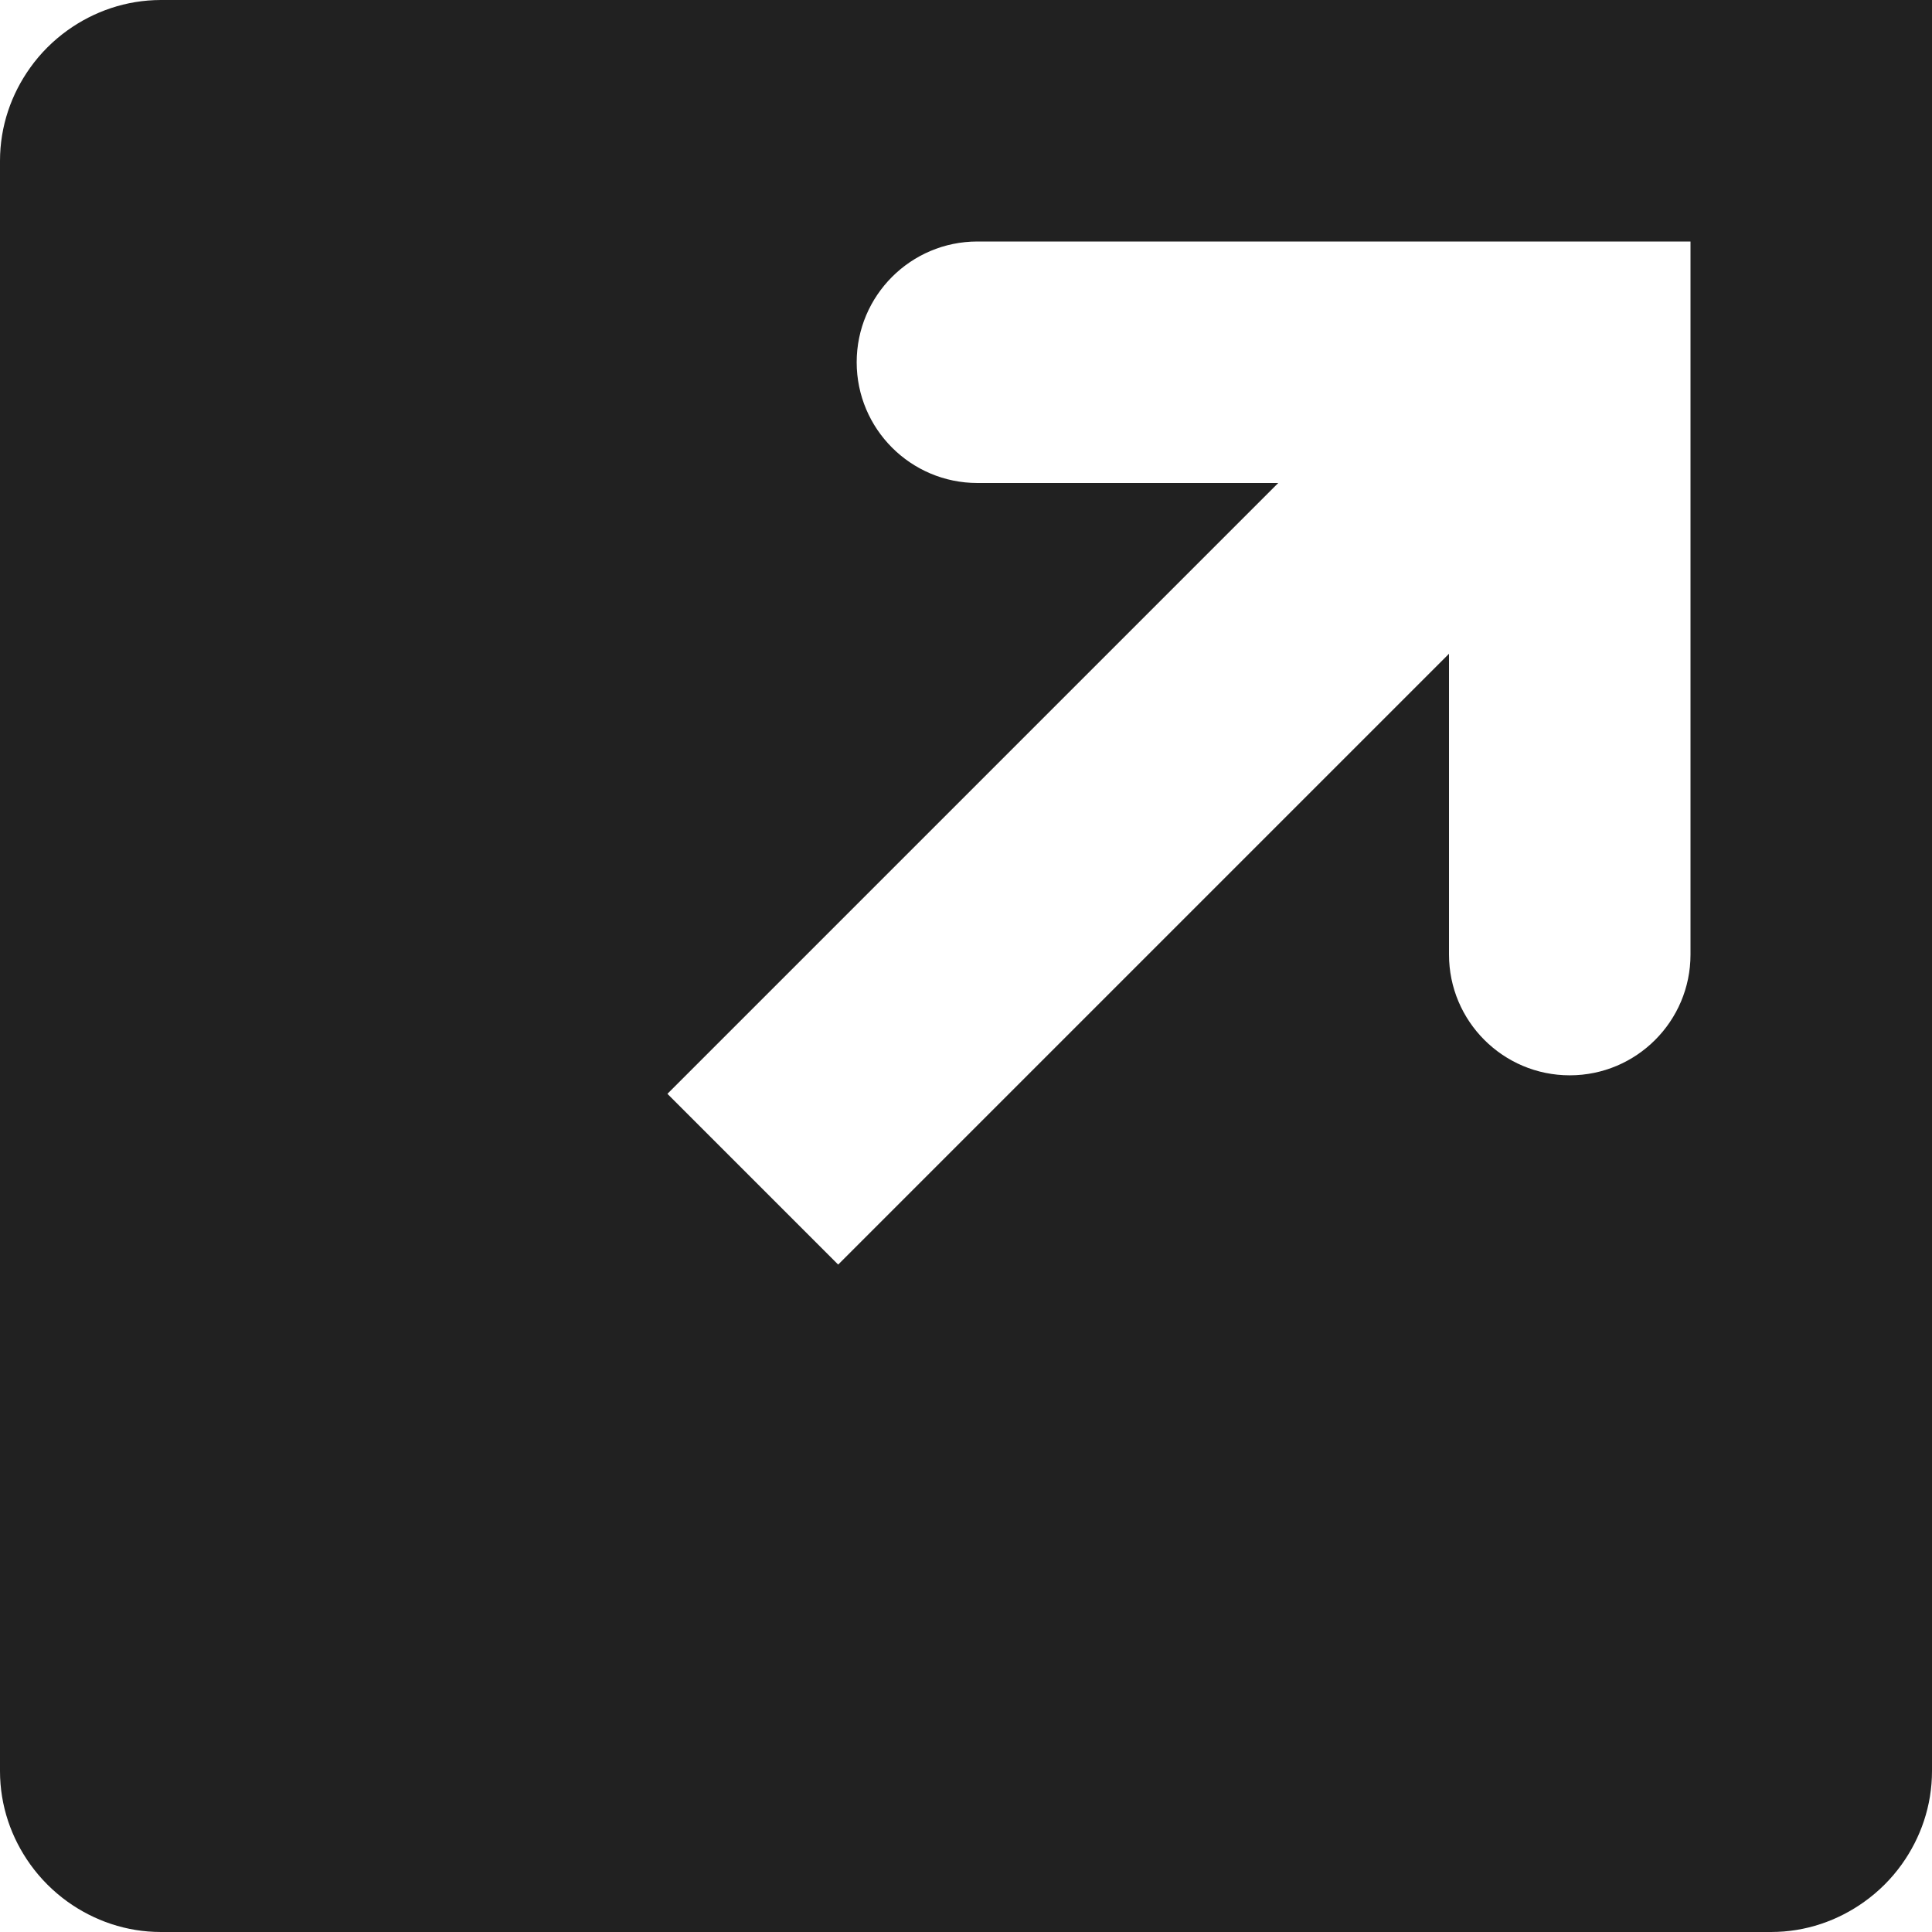 <?xml version="1.0" encoding="UTF-8" standalone="no"?>
<svg width="24px" height="24px" viewBox="0 0 24 24" version="1.1" xmlns="http://www.w3.org/2000/svg" xmlns:xlink="http://www.w3.org/1999/xlink">
    <!-- Generator: Sketch 40.3 (33839) - http://www.bohemiancoding.com/sketch -->
    <title>Share</title>
    <desc>Created with Sketch.</desc>
    <defs></defs>
    <g id="Fill-v2" stroke="none" stroke-width="1" fill="none" fill-rule="evenodd">
        <g id="Share" fill="#212121">
            <path d="M2,0 L1.997,0 C1.565,0.001 1.167,0.142 0.841,0.375 C0.661,0.504 0.503,0.661 0.375,0.841 C0.141,1.168 0,1.566 0,1.999 L0,2 L0,22 L0,22.001 C0,22.434 0.141,22.832 0.375,23.159 C0.504,23.339 0.661,23.496 0.841,23.625 C1.169,23.859 1.567,24 2,24 L22,24 C22.433,24 22.831,23.859 23.158,23.625 C23.339,23.496 23.496,23.339 23.625,23.159 C23.859,22.831 24,22.433 24,22 L24,0 L2,0 Z M10.412,15.709 L8.291,13.588 L15.879,6 L12.142,6 C11.314,6 10.642,5.328 10.642,4.5 C10.642,3.672 11.314,3 12.142,3 L21,3 L21,11.858 C21,12.686 20.328,13.358 19.5,13.358 C18.672,13.358 18,12.686 18,11.858 L18,8.121 L10.412,15.709 Z"></path>
        </g>
    </g>
</svg>